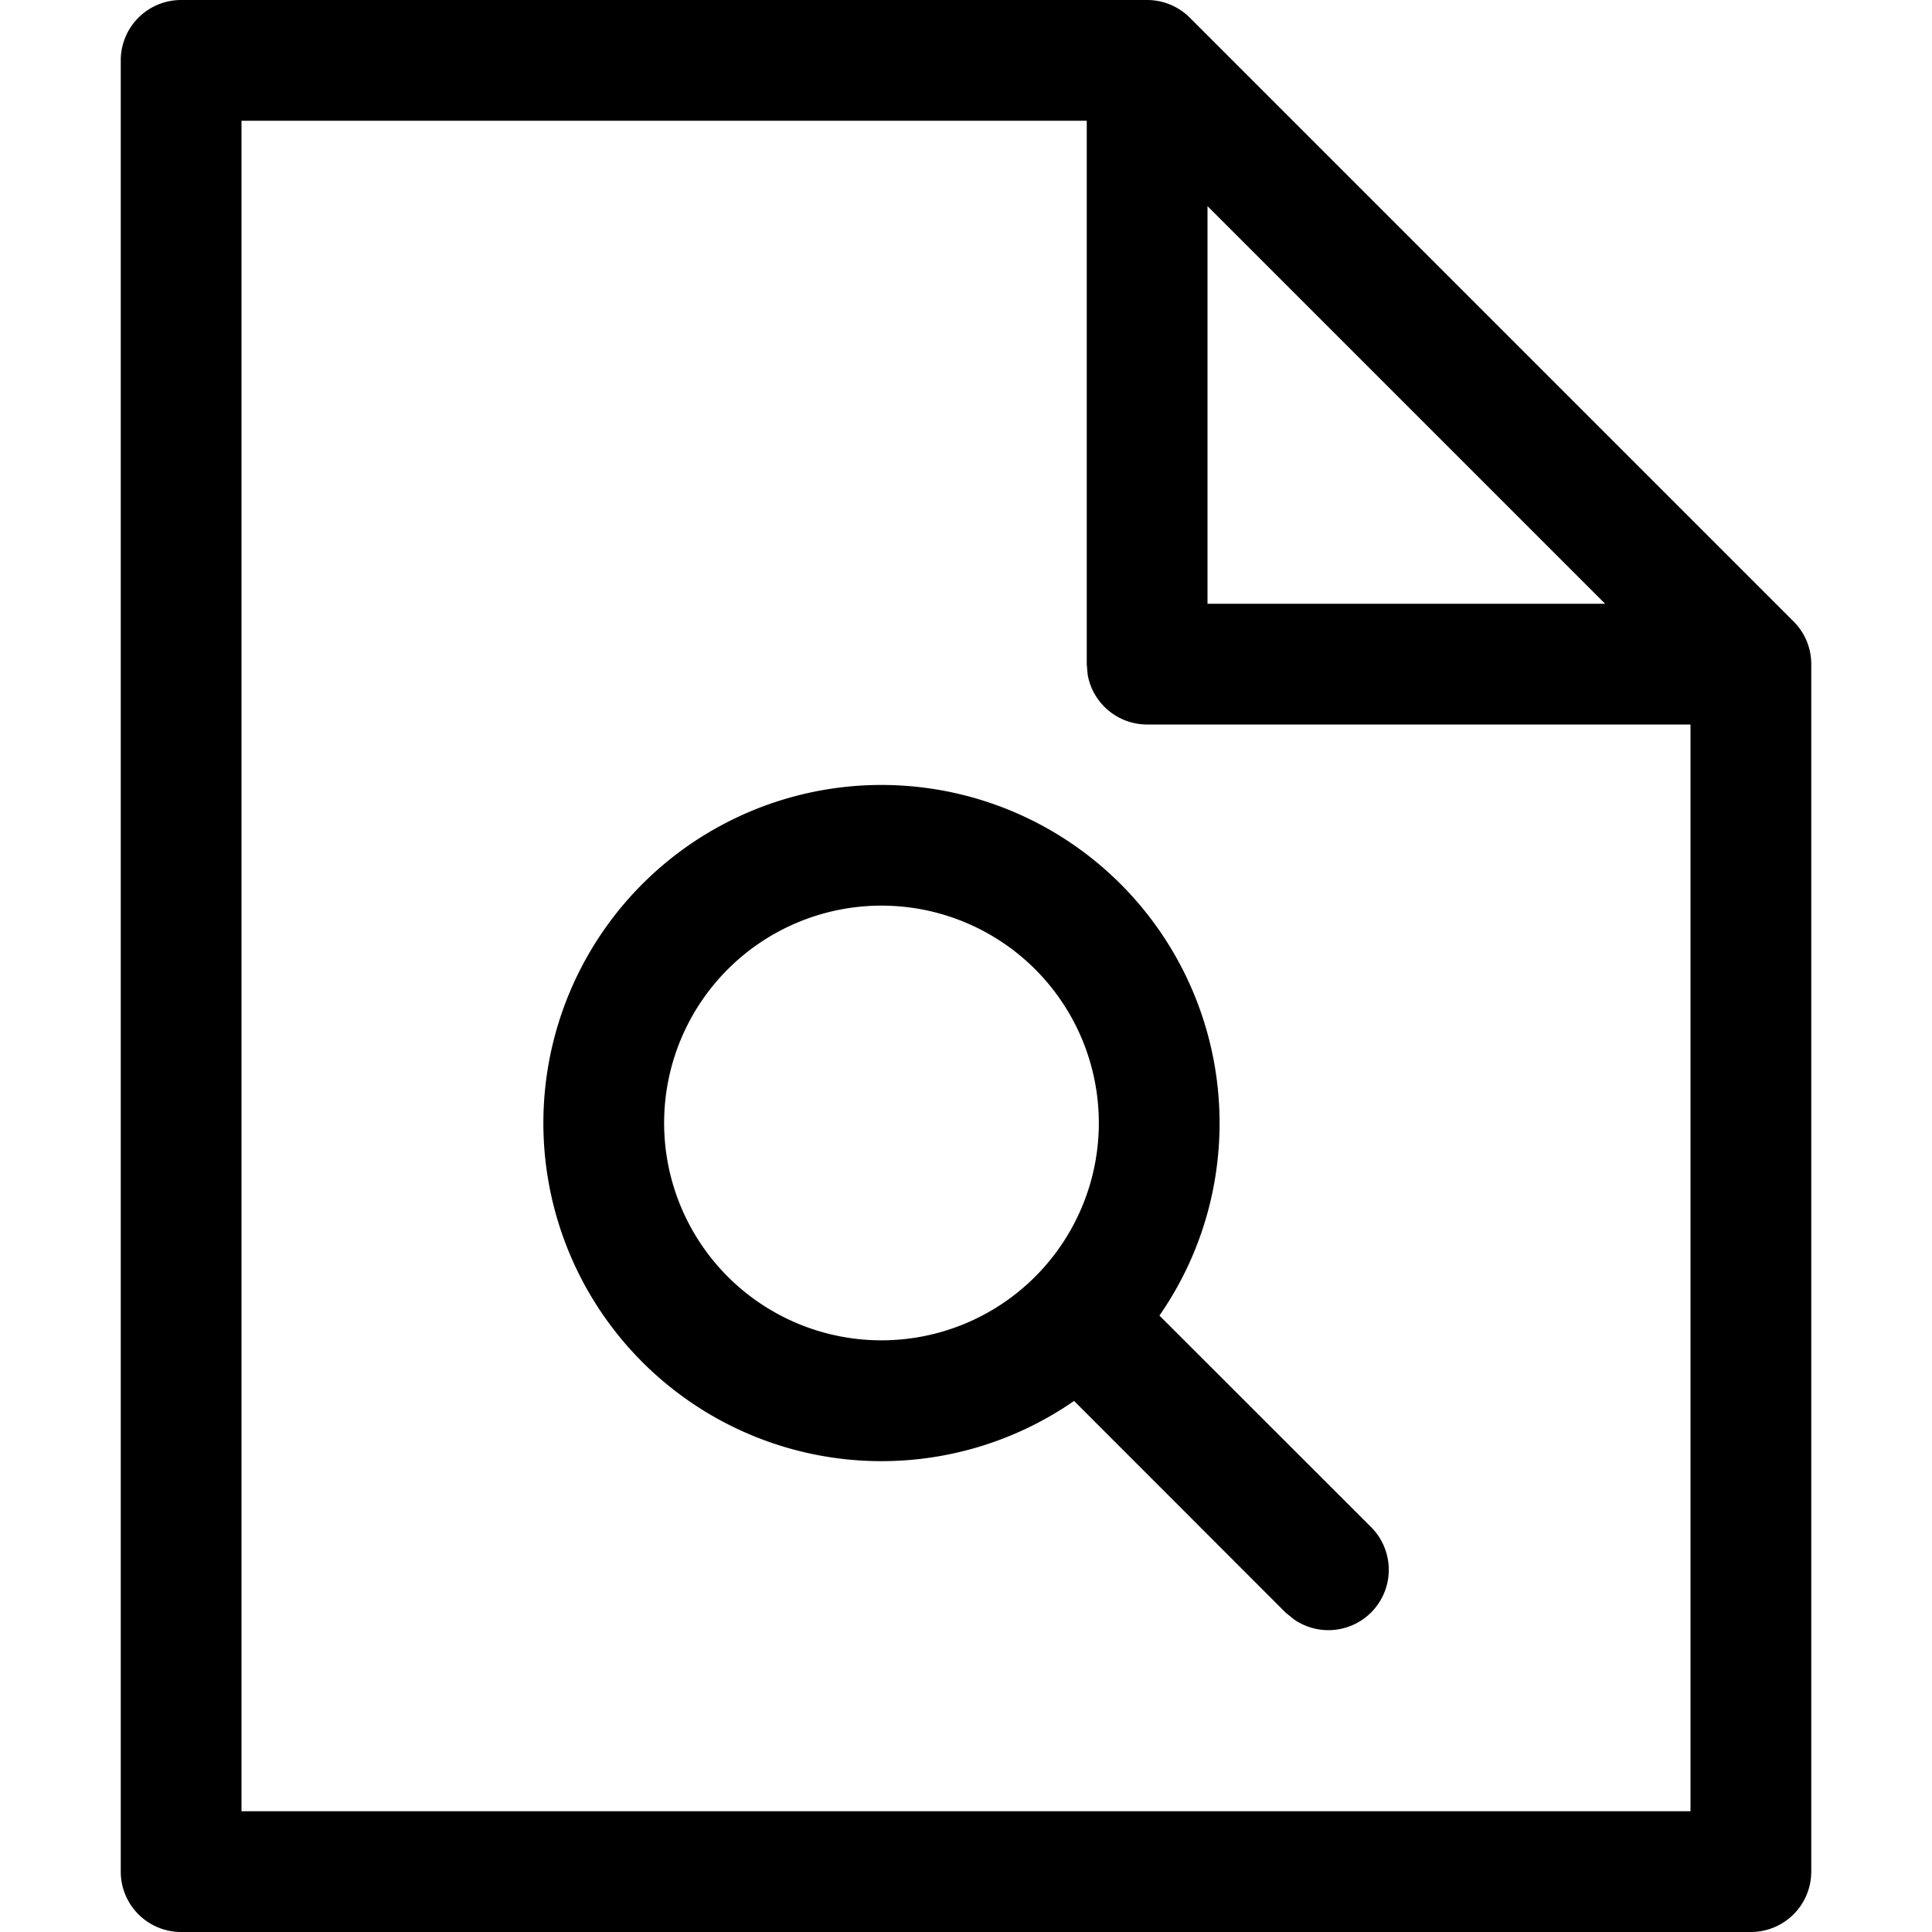 <svg width="16" height="16" viewBox="0 0 16 16" xmlns="http://www.w3.org/2000/svg" class="icon icon-search-file" aria-hidden="true" focusable="false" fill="currentColor"><path fill-rule="evenodd" clip-rule="evenodd" d="M10.1 9.3c0 .593-.184 1.142-.498 1.595l1.752 1.751a.5.5 0 0 1-.638.765l-.07-.057-1.751-1.752A2.8 2.8 0 1 1 10.1 9.3Zm-1 0a1.8 1.8 0 1 0-3.6 0 1.8 1.8 0 0 0 3.6 0Z"/><path fill-rule="evenodd" clip-rule="evenodd" d="M9.5 0h-8a.5.5 0 0 0-.5.5v15a.5.5 0 0 0 .5.5h13a.5.5 0 0 0 .5-.5v-10a.497.497 0 0 0-.146-.353l-5-5A.5.5 0 0 0 9.5 0ZM9 1H2v14h12V6H9.5a.5.5 0 0 1-.492-.41L9 5.5V1Zm4.293 4L10 1.707V5h3.293Z"/></svg>